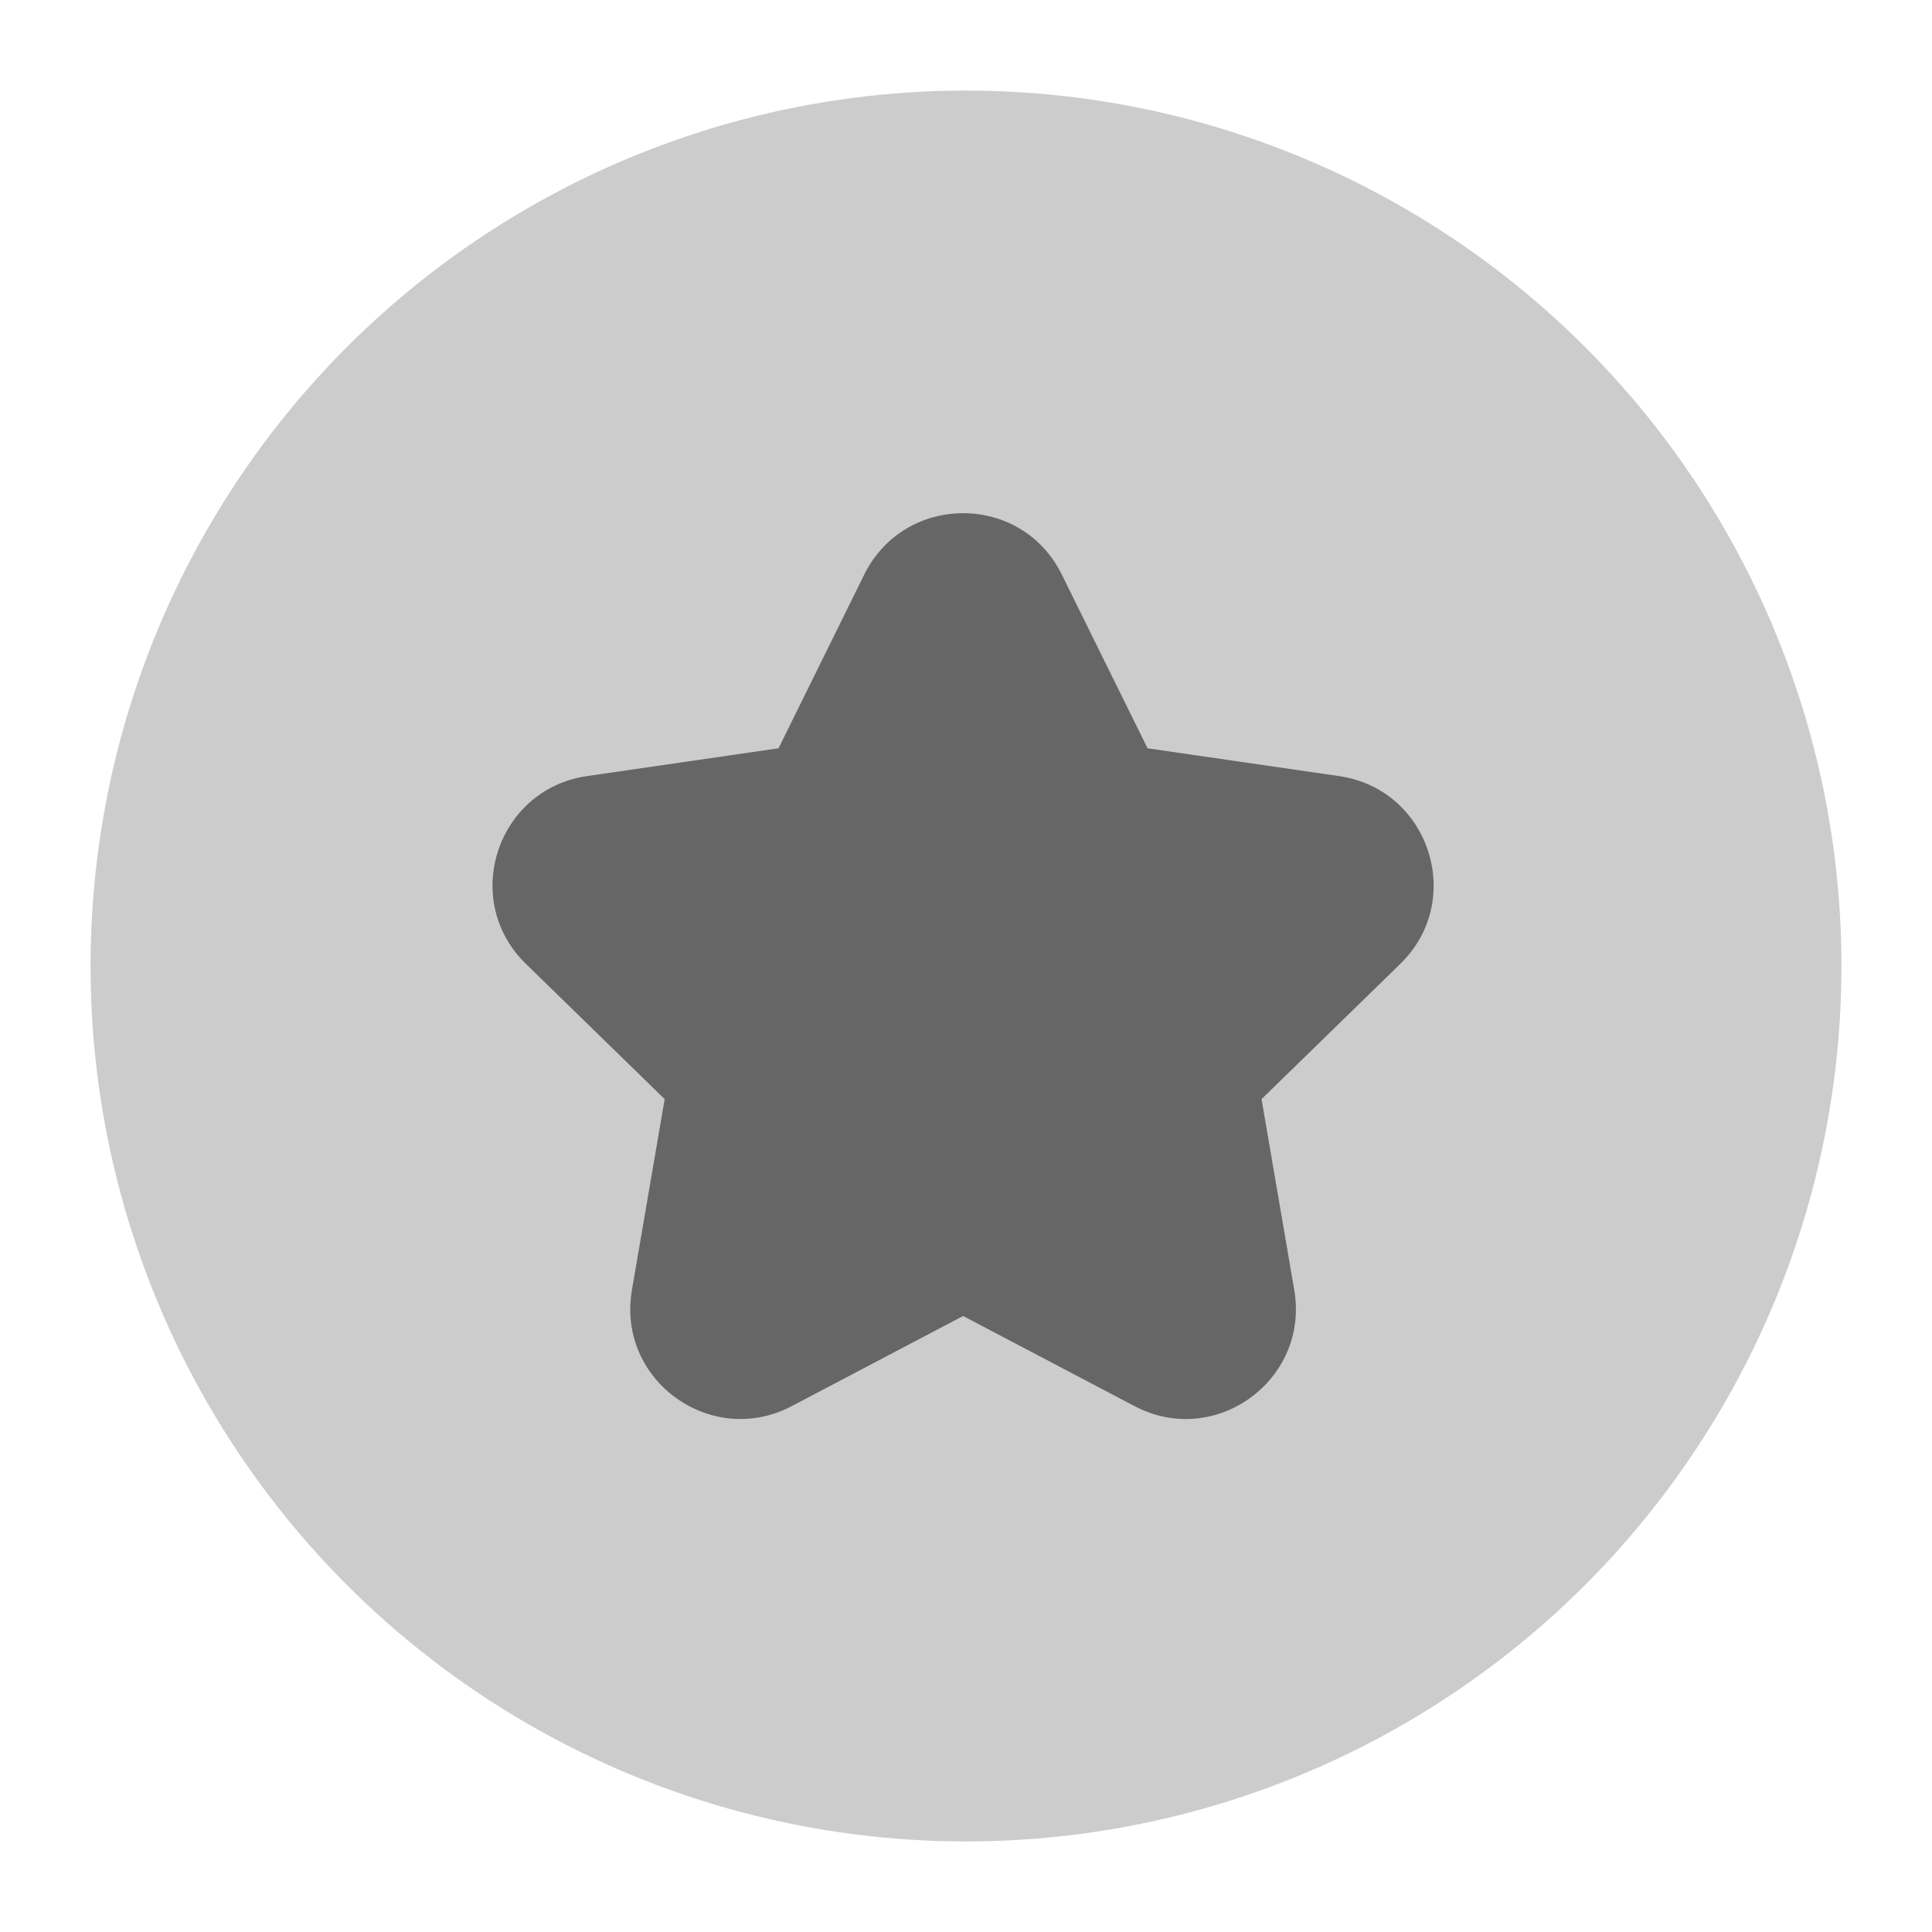 <svg version="1.1" xmlns="http://www.w3.org/2000/svg" xmlns:xlink="http://www.w3.org/1999/xlink" x="0px" y="0px" viewBox="0 0 32 32" style="enable-background:new 0 0 32 32;" xml:space="preserve"><circle cx="16" cy="16" r="14" fill="#cccccc" stroke="#cccccc"/><path d="M17.587,9.517l1.42,2.877l3.176,0.461c1.491,0.218,2.095,2.054,1.009,3.111l-0.001,0.001
	l-2.296,2.238l0.542,3.162c0.255,1.486-1.306,2.629-2.647,1.922l-2.838-1.492l-2.839,1.493c-1.336,0.702-2.904-0.431-2.646-1.924
	l0-0.002l0.542-3.159L8.716,15.97l-0.003-0.003c-1.089-1.057-0.484-2.894,1.006-3.112l3.176-0.461l1.421-2.88
	C14.986,8.165,16.917,8.158,17.587,9.517z" fill-rule="evenodd" clip-rule="evenodd" fill="#666666"/><circle cx="16" cy="16" r="15.5" fill="none" stroke="none"/></svg>